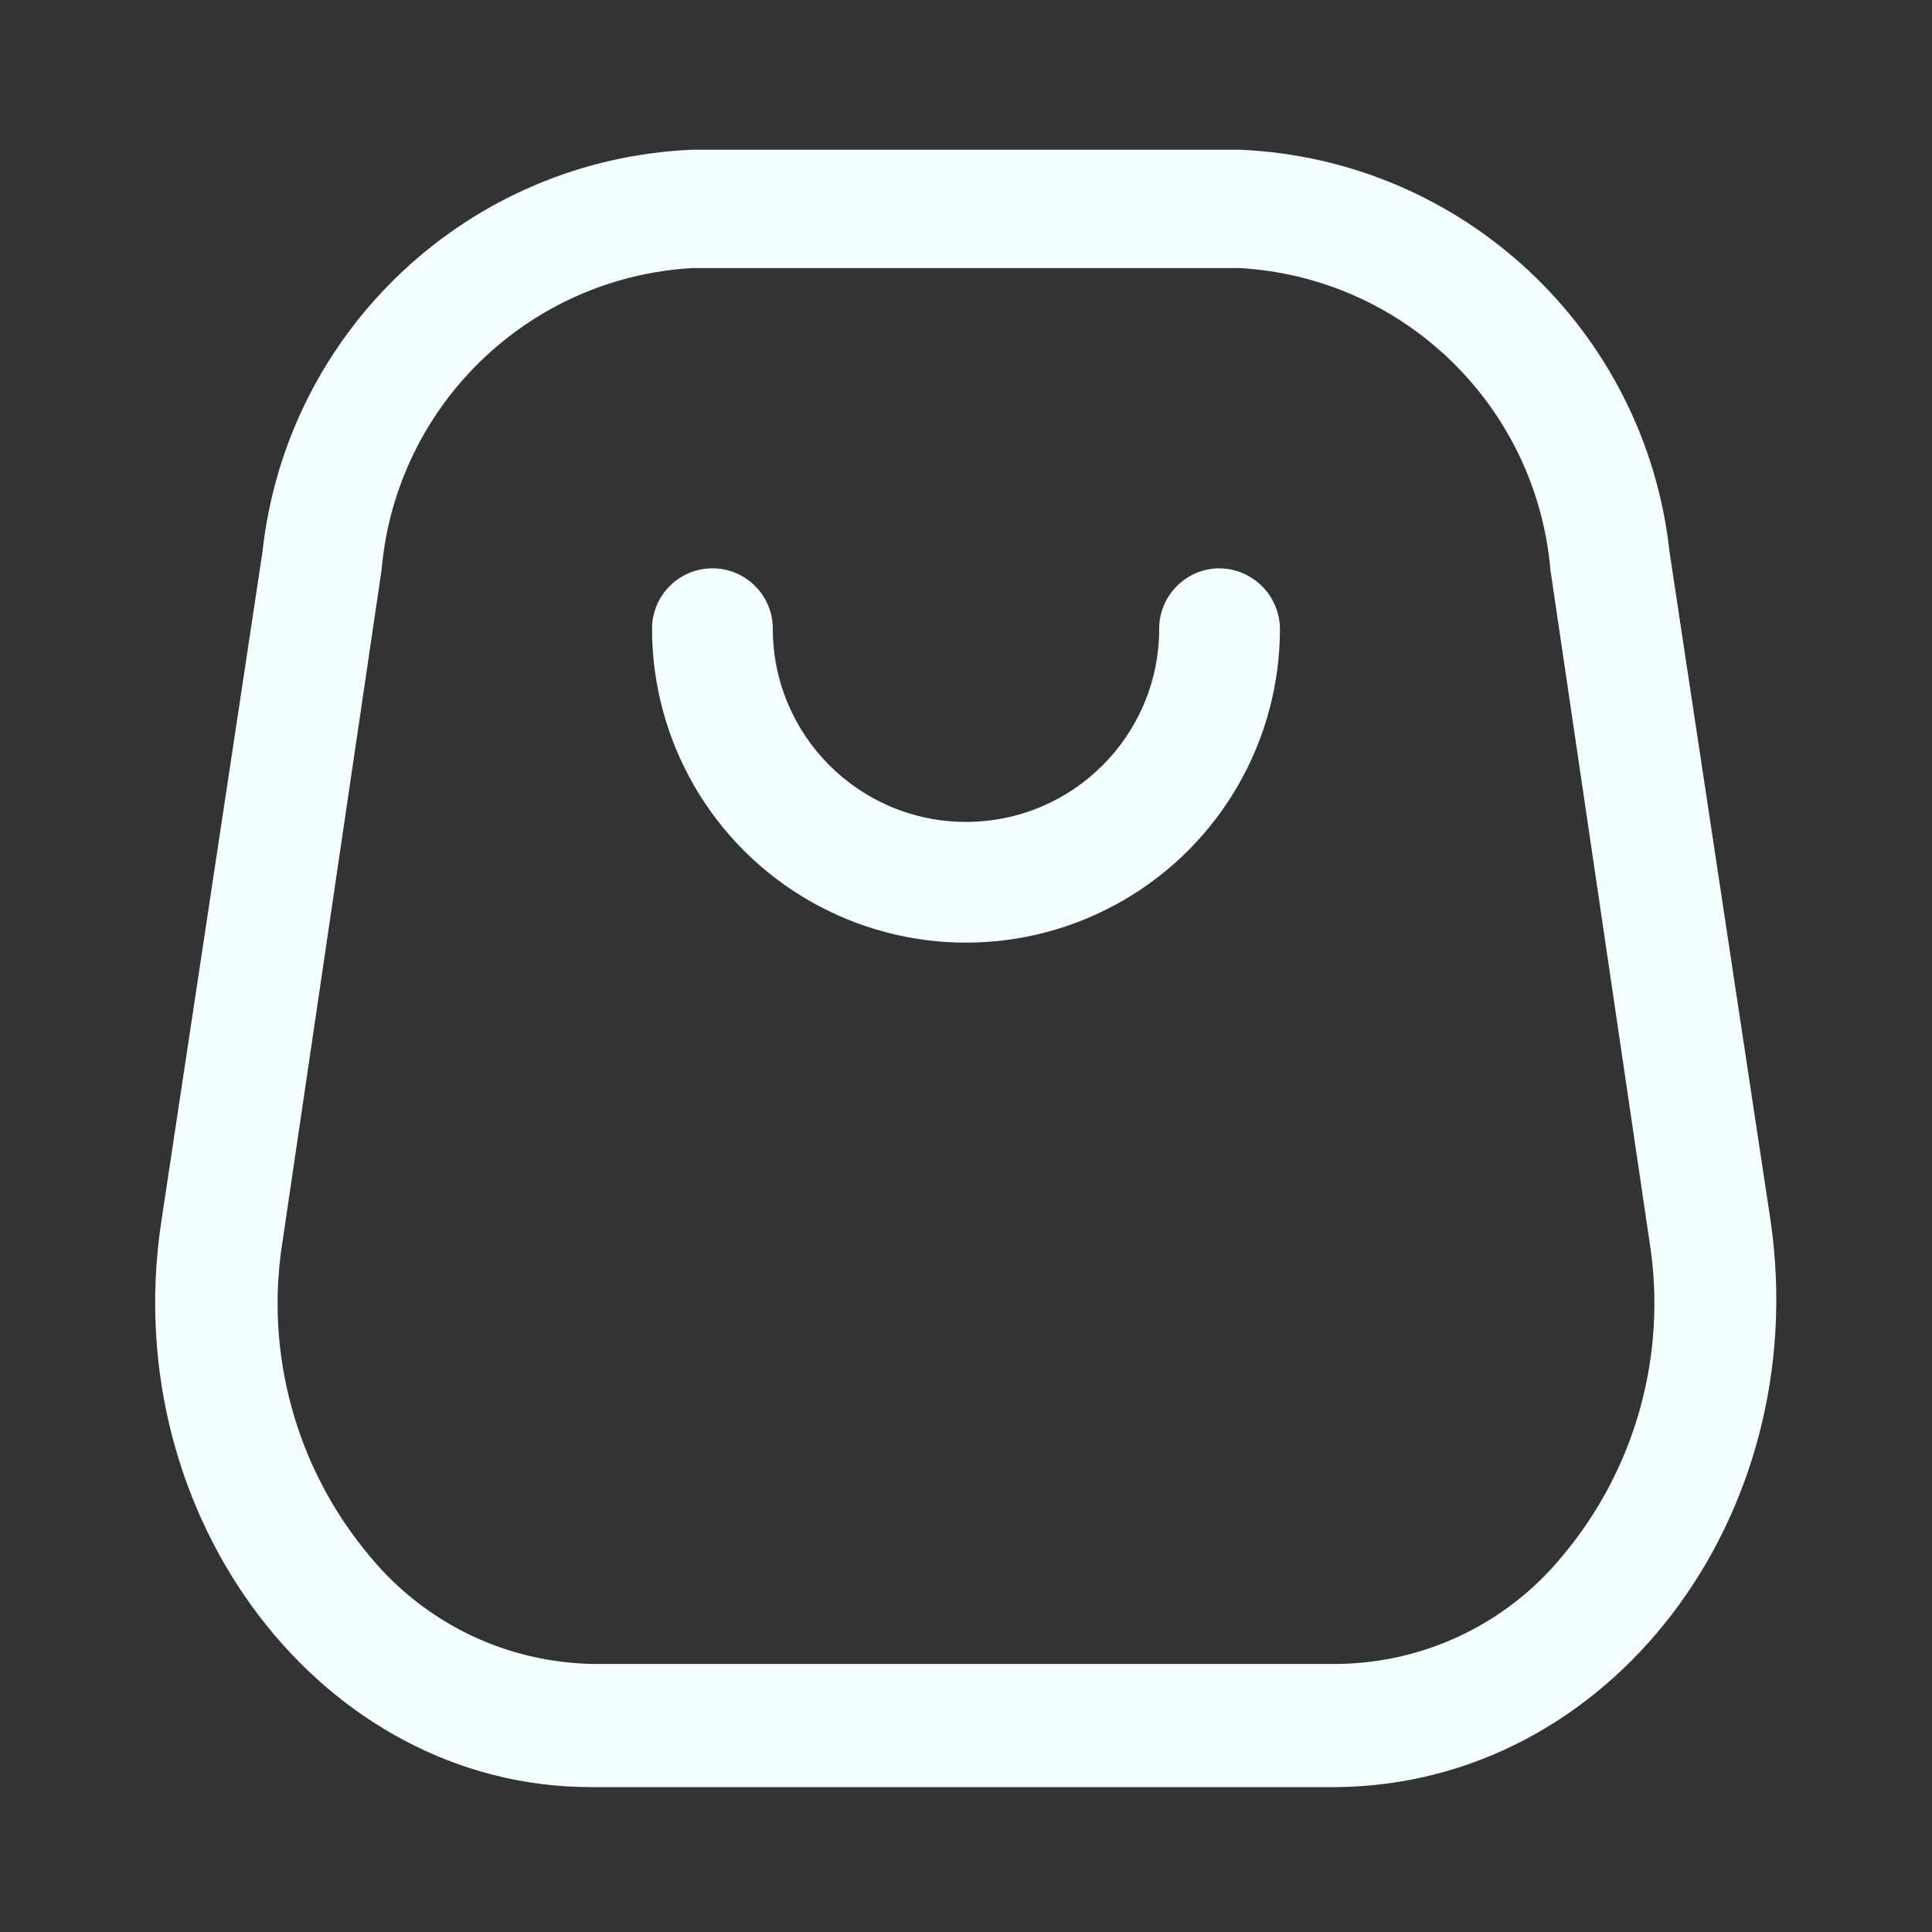 <svg width="24" height="24" viewBox="0 0 24 24" fill="none" xmlns="http://www.w3.org/2000/svg">
<rect x="0" y="0" width="24" height="24" fill="#333333" stroke="none"/>
<path fill-rule="evenodd" clip-rule="evenodd" d="M20.74 6.86L22 15.2C22.51 18.85 20 22.17 16.6 22.2H7.34C4 22.2 1.46 18.85 2 15.2L3.26 6.86C3.559 4.102 5.829 1.977 8.6 1.86H15.4C18.171 1.977 20.441 4.102 20.74 6.86ZM16.63 20.67C17.704 20.654 18.717 20.168 19.4 19.34C20.317 18.254 20.715 16.823 20.49 15.42L19.26 7.08C19.084 5.044 17.44 3.447 15.4 3.33H8.6C6.56 3.447 4.916 5.044 4.74 7.08L3.51 15.42C3.285 16.823 3.683 18.254 4.6 19.34C5.284 20.168 6.296 20.654 7.37 20.67H16.63Z" fill="#F4FFFF"/>
<path d="M15.15 7.06C14.736 7.06 14.4 7.396 14.4 7.81C14.4 9.135 13.326 10.21 12 10.21C10.675 10.21 9.6 9.135 9.6 7.81C9.6 7.396 9.264 7.06 8.85 7.06C8.436 7.06 8.1 7.396 8.1 7.81C8.1 9.203 8.843 10.491 10.05 11.187C11.257 11.884 12.743 11.884 13.95 11.187C15.157 10.491 15.9 9.203 15.9 7.81C15.895 7.398 15.562 7.065 15.15 7.06Z" fill="#F4FFFF"/>
</svg>

